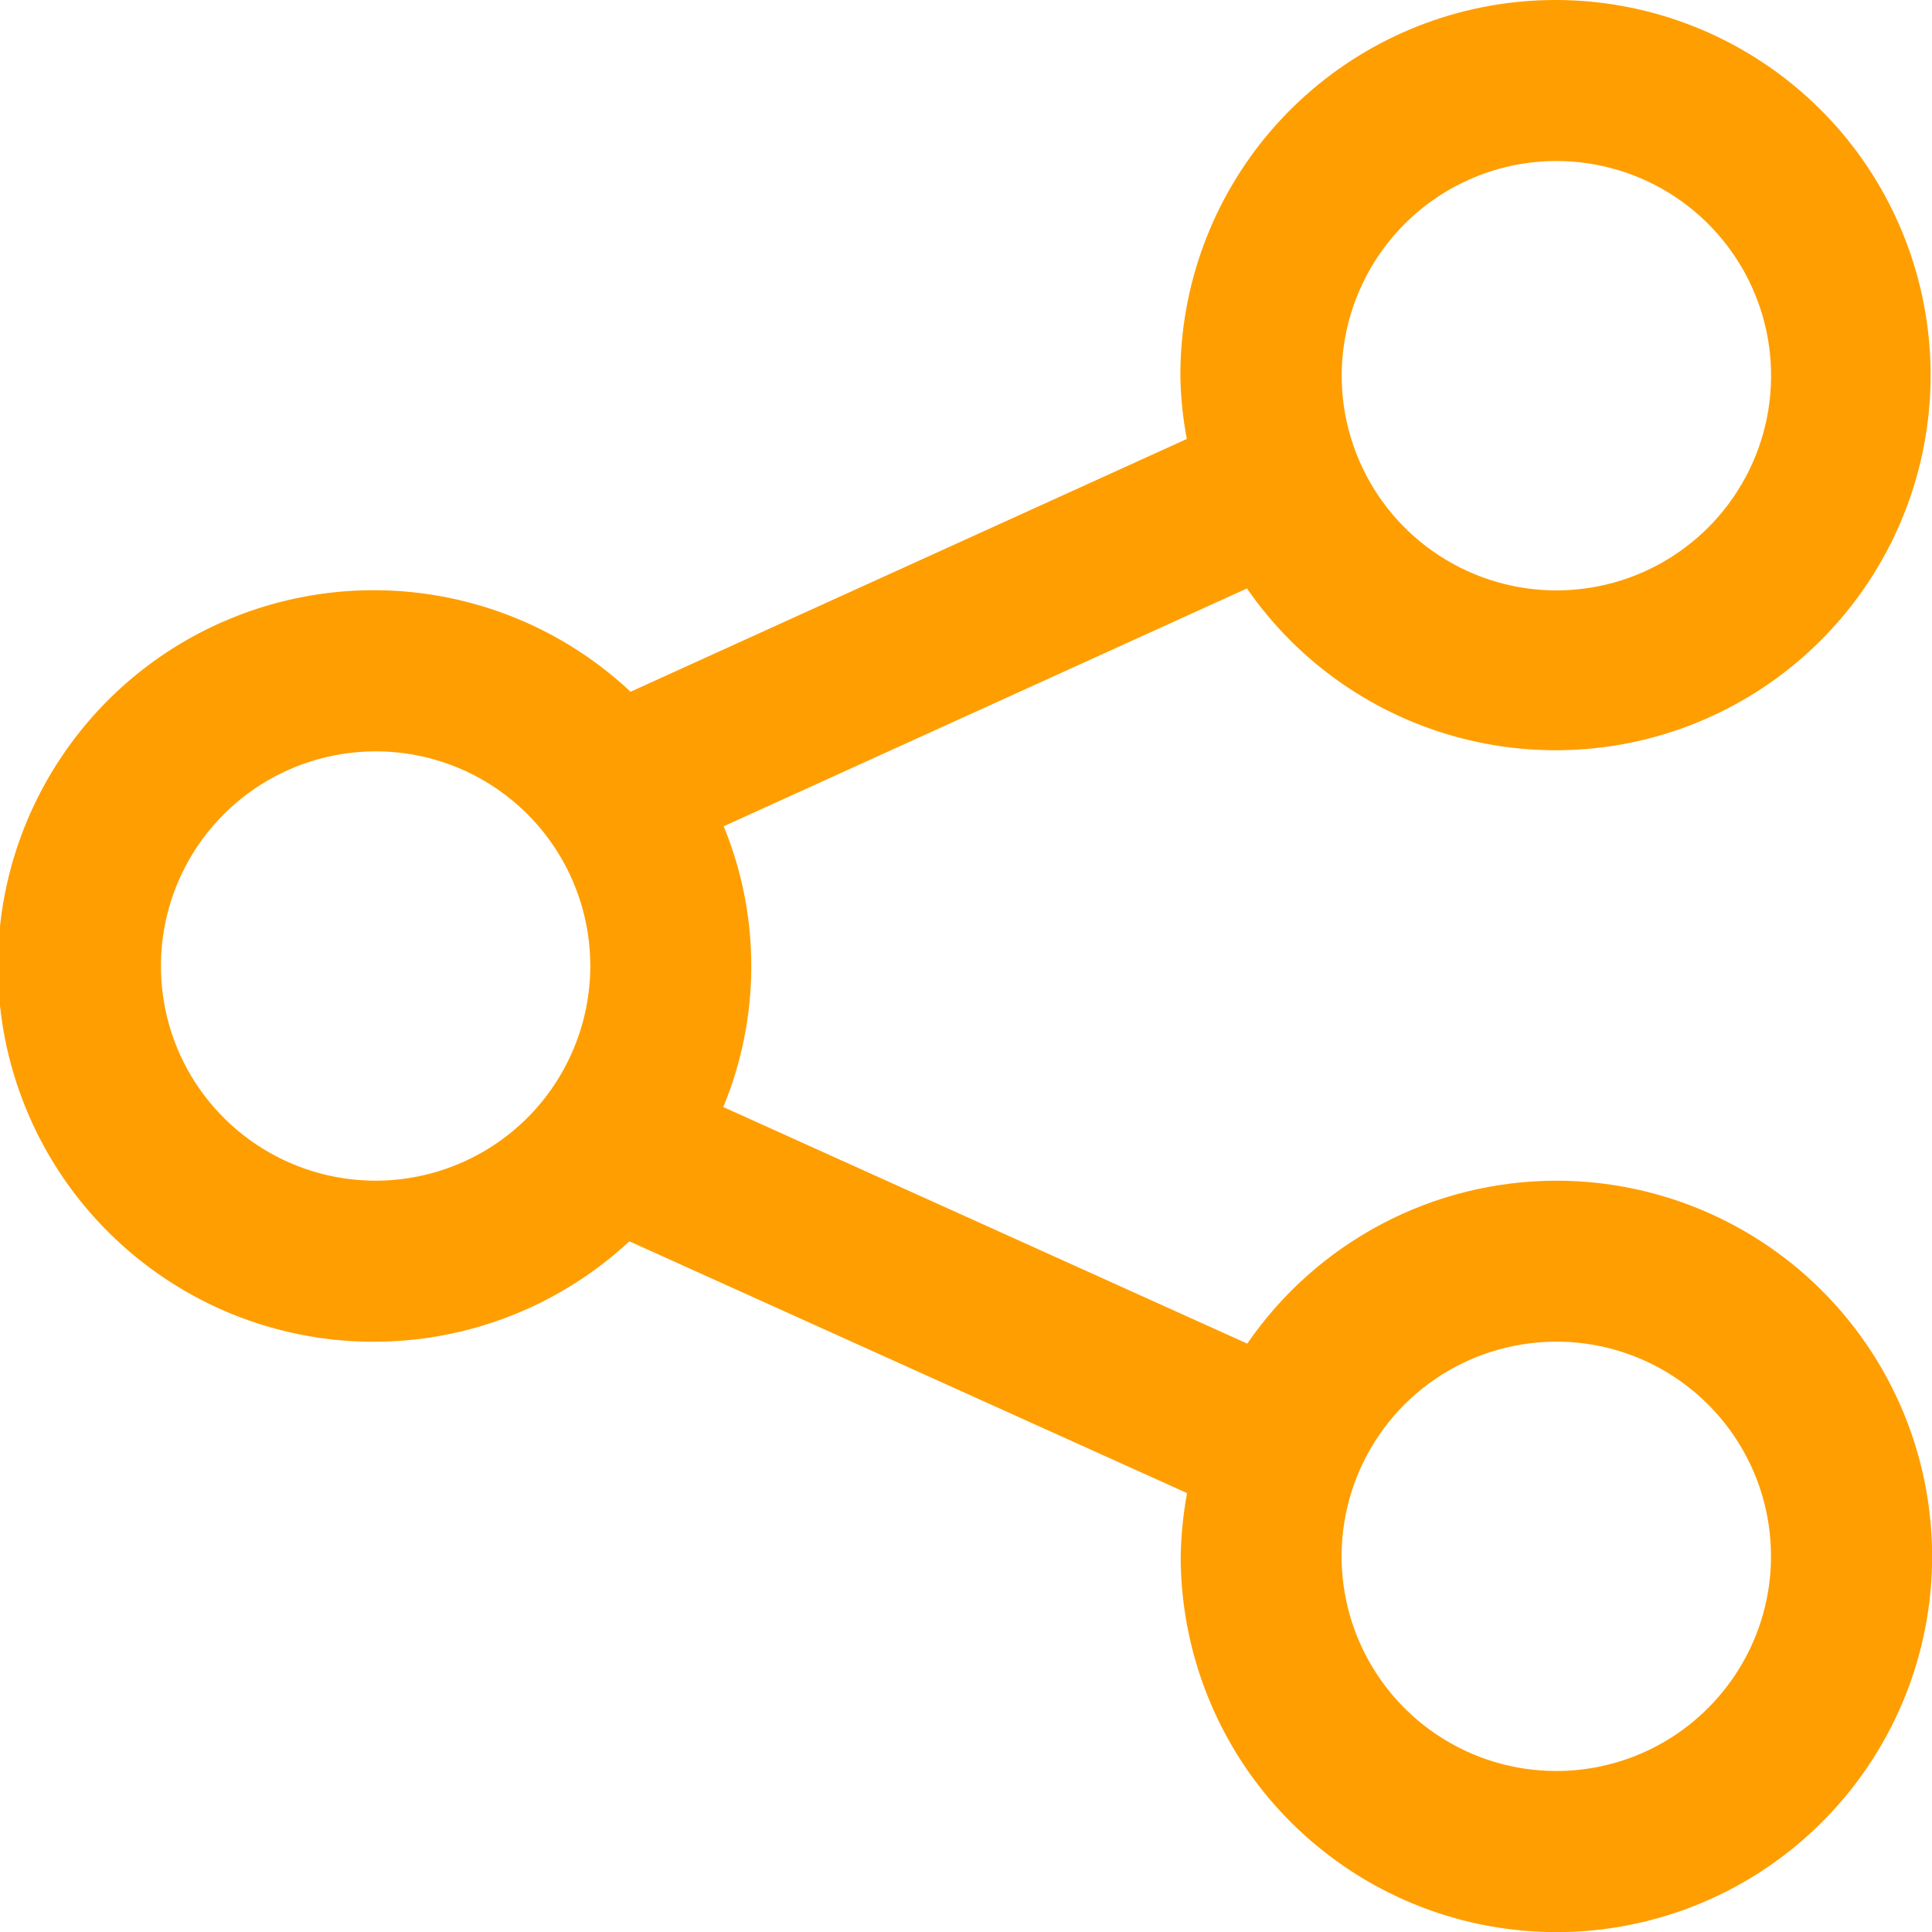 <svg width="24" height="24" viewBox="0 0 24 24" fill="none" xmlns="http://www.w3.org/2000/svg">
<g clip-path="url(#clip0_171_6224)">
<path d="M19.333 14.667C18.577 14.668 17.832 14.852 17.164 15.205C16.495 15.558 15.922 16.068 15.494 16.691L8.985 13.752C9.447 12.636 9.449 11.382 8.99 10.264L15.49 7.31C16.124 8.227 17.066 8.886 18.144 9.168C19.222 9.45 20.366 9.337 21.367 8.848C22.369 8.359 23.162 7.527 23.603 6.504C24.044 5.48 24.103 4.332 23.77 3.268C23.438 2.205 22.735 1.296 21.789 0.706C20.843 0.116 19.717 -0.115 18.616 0.054C17.514 0.223 16.51 0.782 15.784 1.628C15.059 2.474 14.661 3.553 14.663 4.667C14.667 4.931 14.694 5.194 14.743 5.453L7.833 8.593C7.17 7.971 6.339 7.557 5.443 7.401C4.547 7.245 3.625 7.354 2.79 7.715C1.955 8.075 1.244 8.672 0.744 9.432C0.243 10.191 -0.024 11.08 -0.026 11.989C-0.028 12.899 0.235 13.789 0.732 14.551C1.229 15.312 1.938 15.912 2.771 16.277C3.604 16.641 4.526 16.754 5.423 16.602C6.319 16.45 7.152 16.039 7.818 15.42L14.746 18.548C14.698 18.807 14.672 19.07 14.667 19.333C14.667 20.256 14.941 21.159 15.453 21.927C15.966 22.694 16.695 23.292 17.548 23.646C18.401 23.999 19.339 24.092 20.244 23.912C21.15 23.732 21.982 23.287 22.634 22.634C23.287 21.982 23.732 21.15 23.912 20.244C24.092 19.339 23.999 18.401 23.646 17.548C23.292 16.695 22.694 15.966 21.926 15.453C21.159 14.941 20.256 14.667 19.333 14.667ZM19.333 2C19.861 2 20.376 2.156 20.815 2.449C21.254 2.742 21.596 3.159 21.798 3.646C22 4.133 22.053 4.67 21.95 5.187C21.847 5.704 21.593 6.18 21.22 6.553C20.847 6.926 20.372 7.18 19.855 7.283C19.337 7.386 18.801 7.333 18.314 7.131C17.826 6.929 17.41 6.588 17.117 6.149C16.824 5.71 16.667 5.195 16.667 4.667C16.668 3.96 16.949 3.282 17.449 2.782C17.948 2.282 18.626 2.001 19.333 2ZM4.667 14.667C4.14 14.667 3.624 14.511 3.185 14.218C2.746 13.925 2.404 13.509 2.202 13.022C2 12.534 1.948 11.998 2.05 11.481C2.153 10.963 2.407 10.488 2.78 10.115C3.153 9.742 3.628 9.488 4.146 9.385C4.663 9.282 5.199 9.334 5.687 9.536C6.174 9.738 6.591 10.08 6.884 10.518C7.177 10.957 7.333 11.473 7.333 12C7.332 12.707 7.051 13.385 6.552 13.885C6.052 14.385 5.374 14.666 4.667 14.667ZM19.333 22C18.806 22 18.29 21.844 17.852 21.551C17.413 21.258 17.071 20.841 16.869 20.354C16.667 19.866 16.614 19.33 16.717 18.813C16.82 18.296 17.074 17.82 17.447 17.447C17.82 17.074 18.296 16.82 18.813 16.718C19.33 16.615 19.866 16.667 20.354 16.869C20.841 17.071 21.258 17.413 21.551 17.852C21.844 18.29 22 18.806 22 19.333C22 20.04 21.718 20.718 21.218 21.218C20.718 21.719 20.04 22 19.333 22Z" fill="#FF9E00"/>
</g>
<defs>
<clipPath id="clip0_171_6224">
<rect width="24" height="24" fill="white"/>
</clipPath>
</defs>
</svg>
